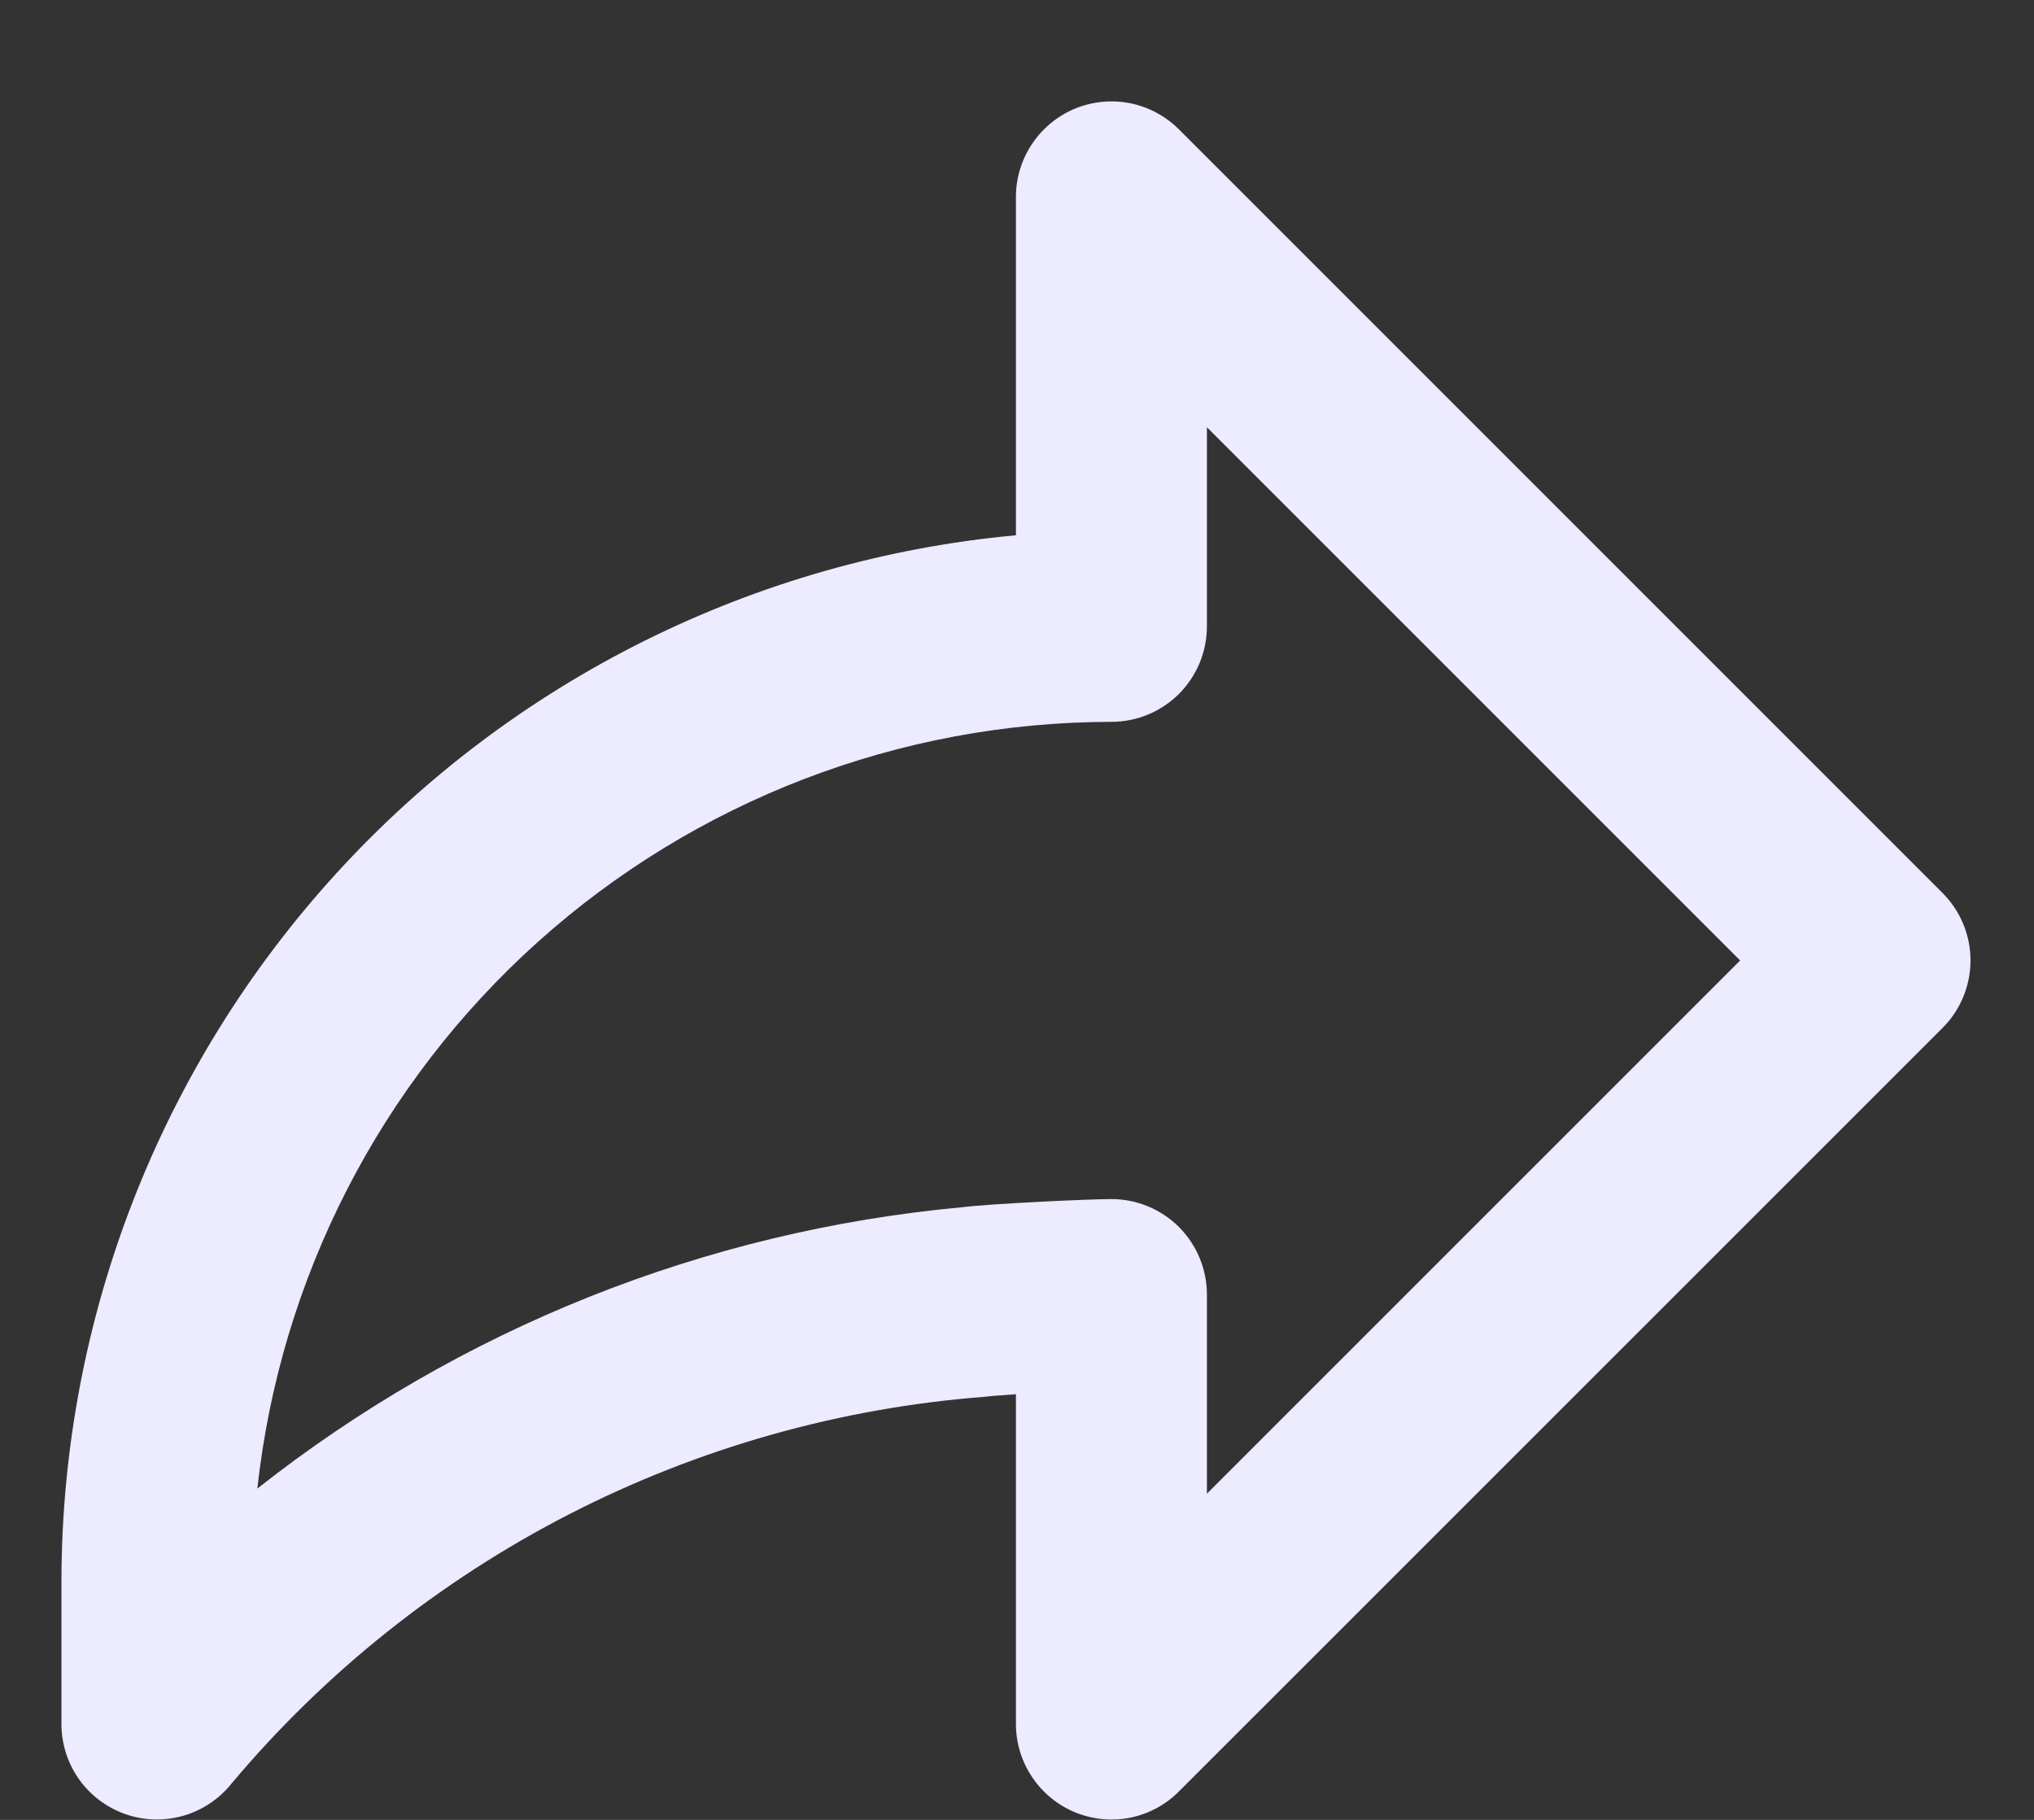 <svg width="19" height="17" viewBox="0 0 19 17" fill="none" xmlns="http://www.w3.org/2000/svg">
<rect x="0" y="0" width="19" height="17" fill="#333333" stroke="none"/>
<path d="M18.146 8.342L11.012 1.208C10.888 1.084 10.729 0.999 10.556 0.964C10.383 0.93 10.204 0.948 10.041 1.015C9.878 1.083 9.739 1.197 9.641 1.344C9.543 1.49 9.49 1.662 9.49 1.839V5C7.055 5.225 4.791 6.351 3.142 8.158C1.493 9.965 0.577 12.322 0.574 14.768V16.105C0.574 16.29 0.632 16.471 0.739 16.622C0.846 16.772 0.998 16.886 1.173 16.947C1.348 17.008 1.537 17.012 1.715 16.961C1.893 16.909 2.05 16.803 2.165 16.658C3.038 15.619 4.11 14.765 5.317 14.145C6.525 13.525 7.844 13.152 9.197 13.048C9.242 13.042 9.353 13.033 9.49 13.024V16.105C9.49 16.282 9.543 16.454 9.641 16.6C9.739 16.747 9.878 16.861 10.041 16.929C10.204 16.996 10.383 17.014 10.556 16.98C10.729 16.945 10.888 16.86 11.012 16.735L18.146 9.602C18.313 9.435 18.407 9.208 18.407 8.972C18.407 8.736 18.313 8.509 18.146 8.342ZM11.274 13.953V12.093C11.274 11.856 11.18 11.63 11.013 11.462C10.845 11.295 10.619 11.201 10.382 11.201C10.155 11.201 9.227 11.246 8.989 11.277C6.586 11.498 4.299 12.411 2.404 13.905C2.619 11.939 3.552 10.121 5.024 8.799C6.496 7.478 8.404 6.745 10.382 6.743C10.619 6.743 10.845 6.649 11.013 6.482C11.18 6.314 11.274 6.088 11.274 5.851V3.991L16.255 8.972L11.274 13.953Z" fill="#ECEBFF"/>
</svg>
